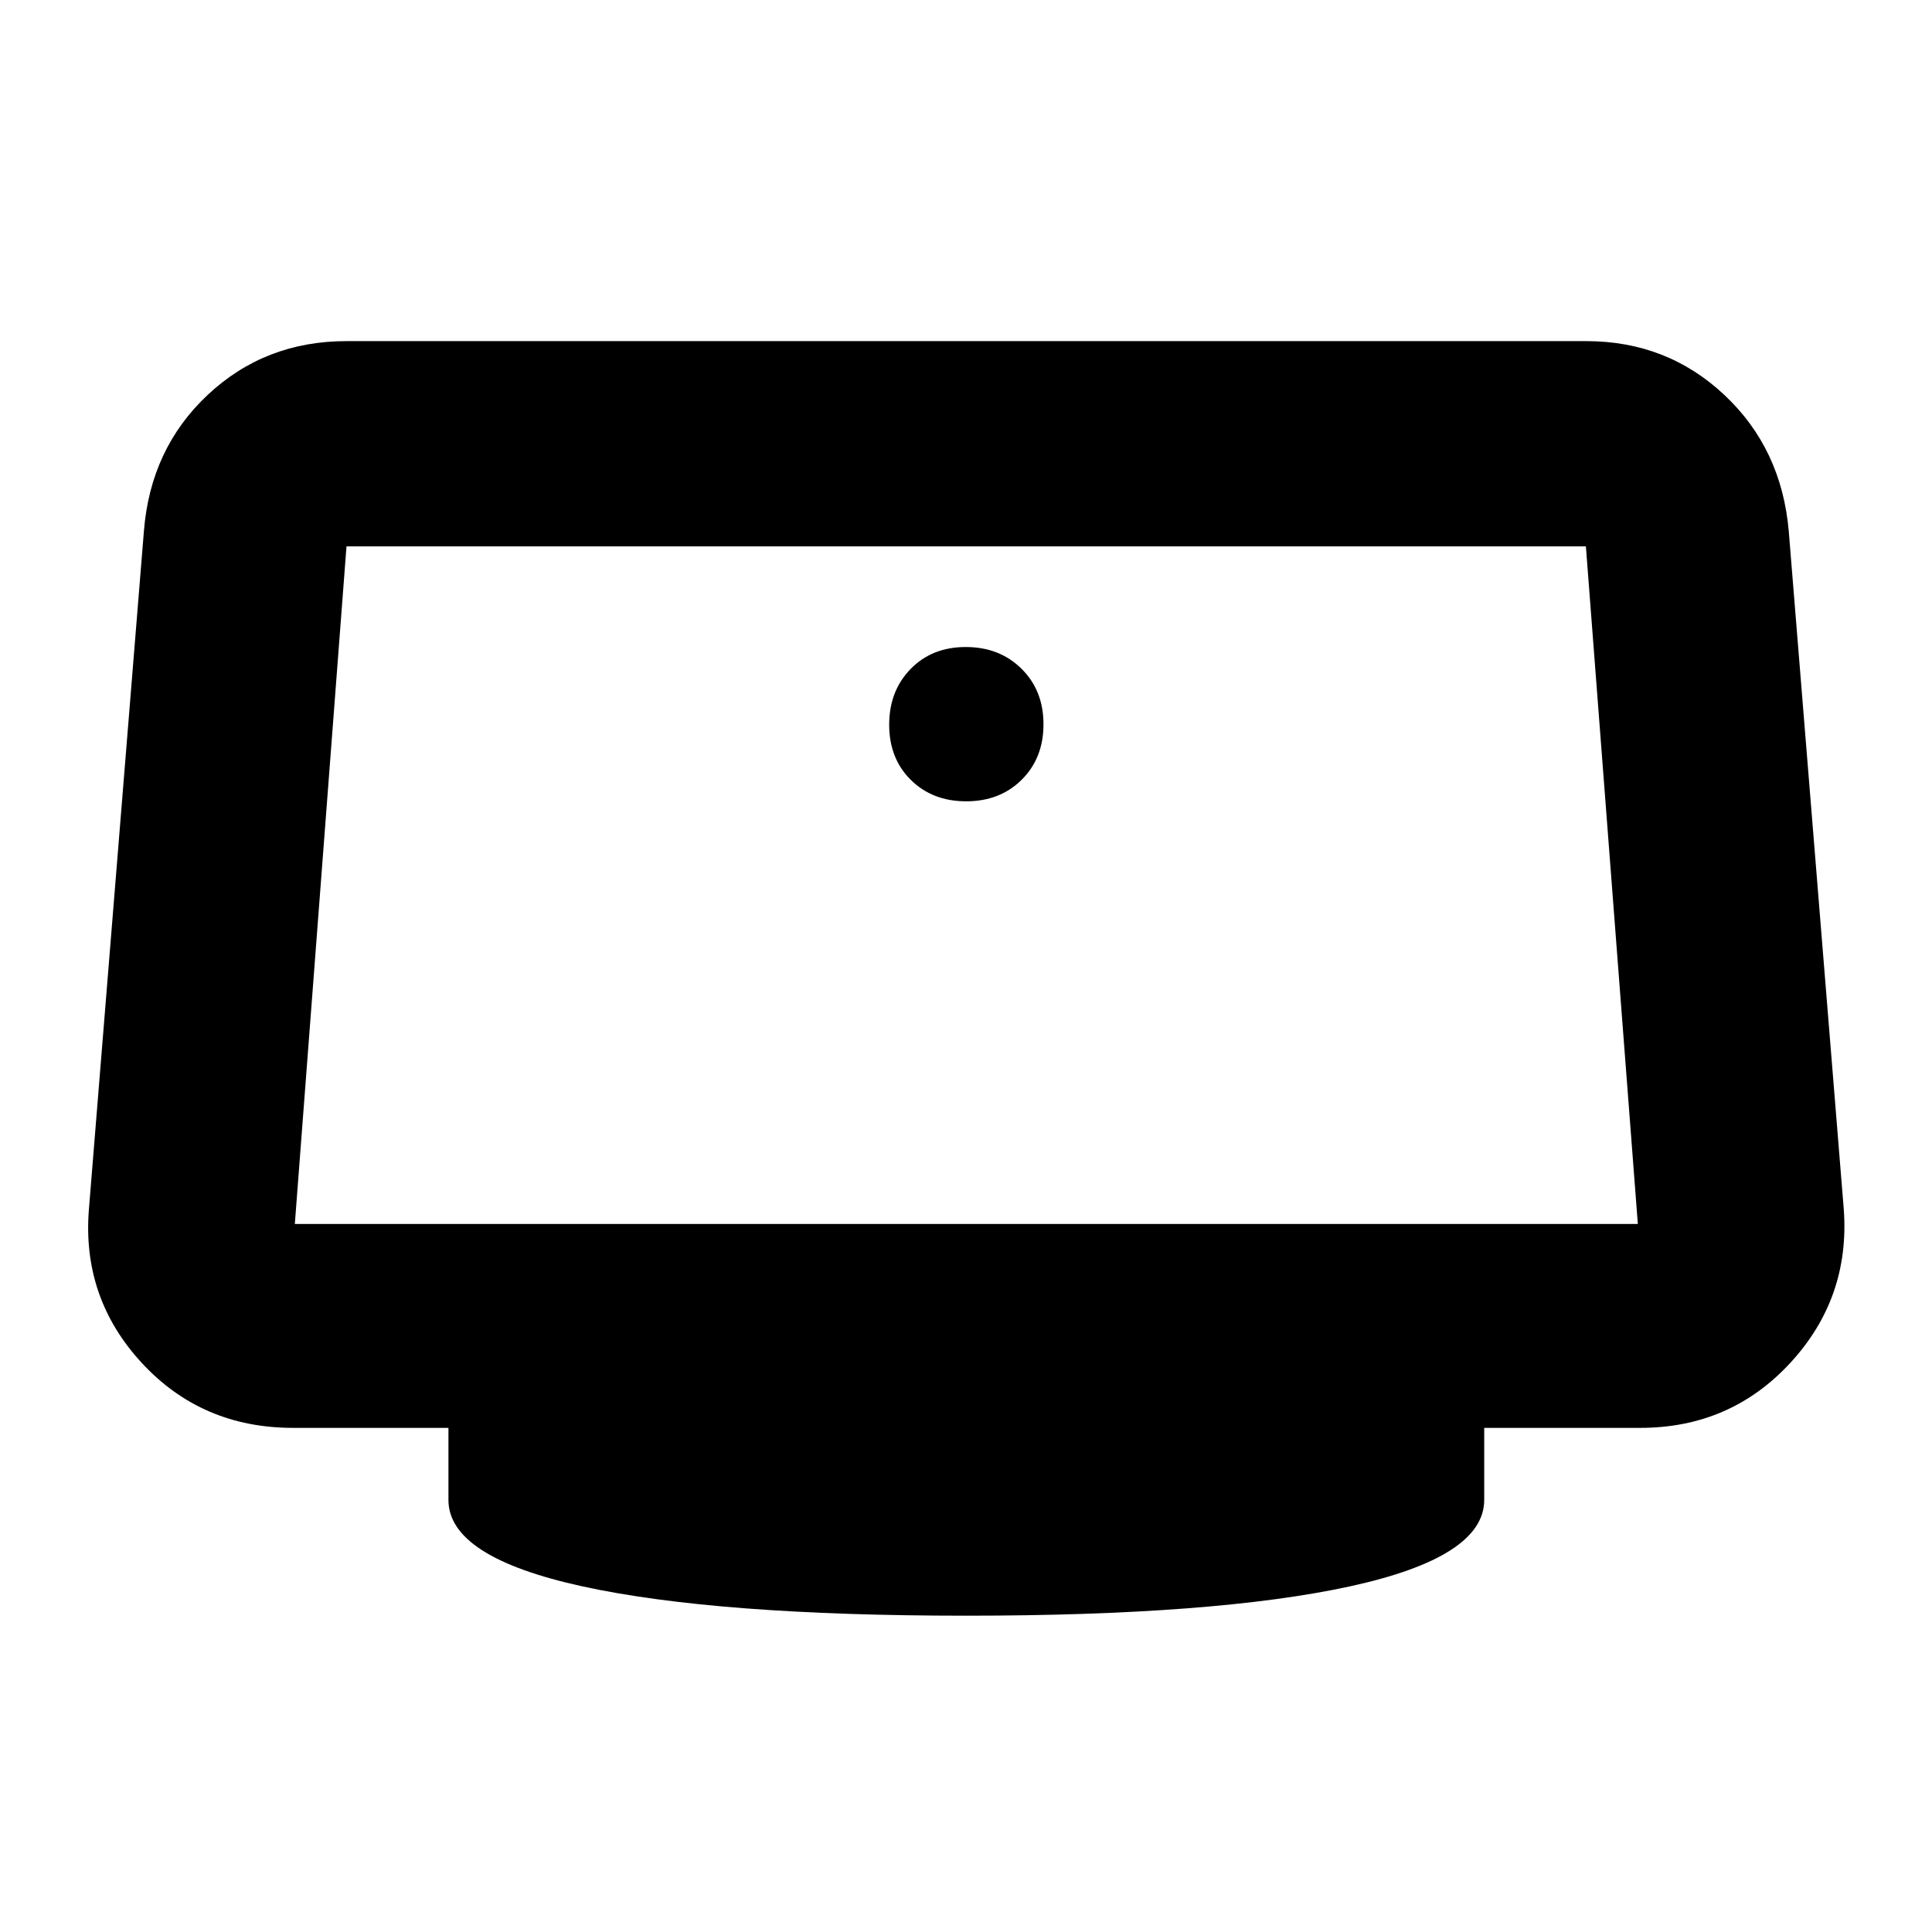<svg xmlns="http://www.w3.org/2000/svg" height="40" viewBox="0 -960 960 960" width="40"><path d="M480.12-561.83q16.78 0 27.58-10.75 10.8-10.75 10.8-27.54 0-16.78-10.92-27.58-10.91-10.8-27.7-10.8-16.78 0-27.41 10.92-10.64 10.91-10.64 27.7 0 16.78 10.75 27.41 10.75 10.64 27.54 10.64ZM480-157.17q-123.83 0-190.5-14.55t-66.67-42.95v-35.83h-77.16q-45.39 0-75.2-32.25Q40.67-315 44.17-359L71.5-696q3.23-41.09 31.71-67.79 28.48-26.71 68.96-26.71h616q40.14 0 68.62 26.71 28.48 26.7 32.04 67.79l27.34 337q3.16 44-26.62 76.25Q859.76-250.5 815-250.5h-77.5v35.83q0 28.4-66.83 42.95-66.84 14.55-190.67 14.55ZM146.5-351.83h667.33L788.02-688.5H172.17L146.5-351.83ZM480-520Z"/></svg>